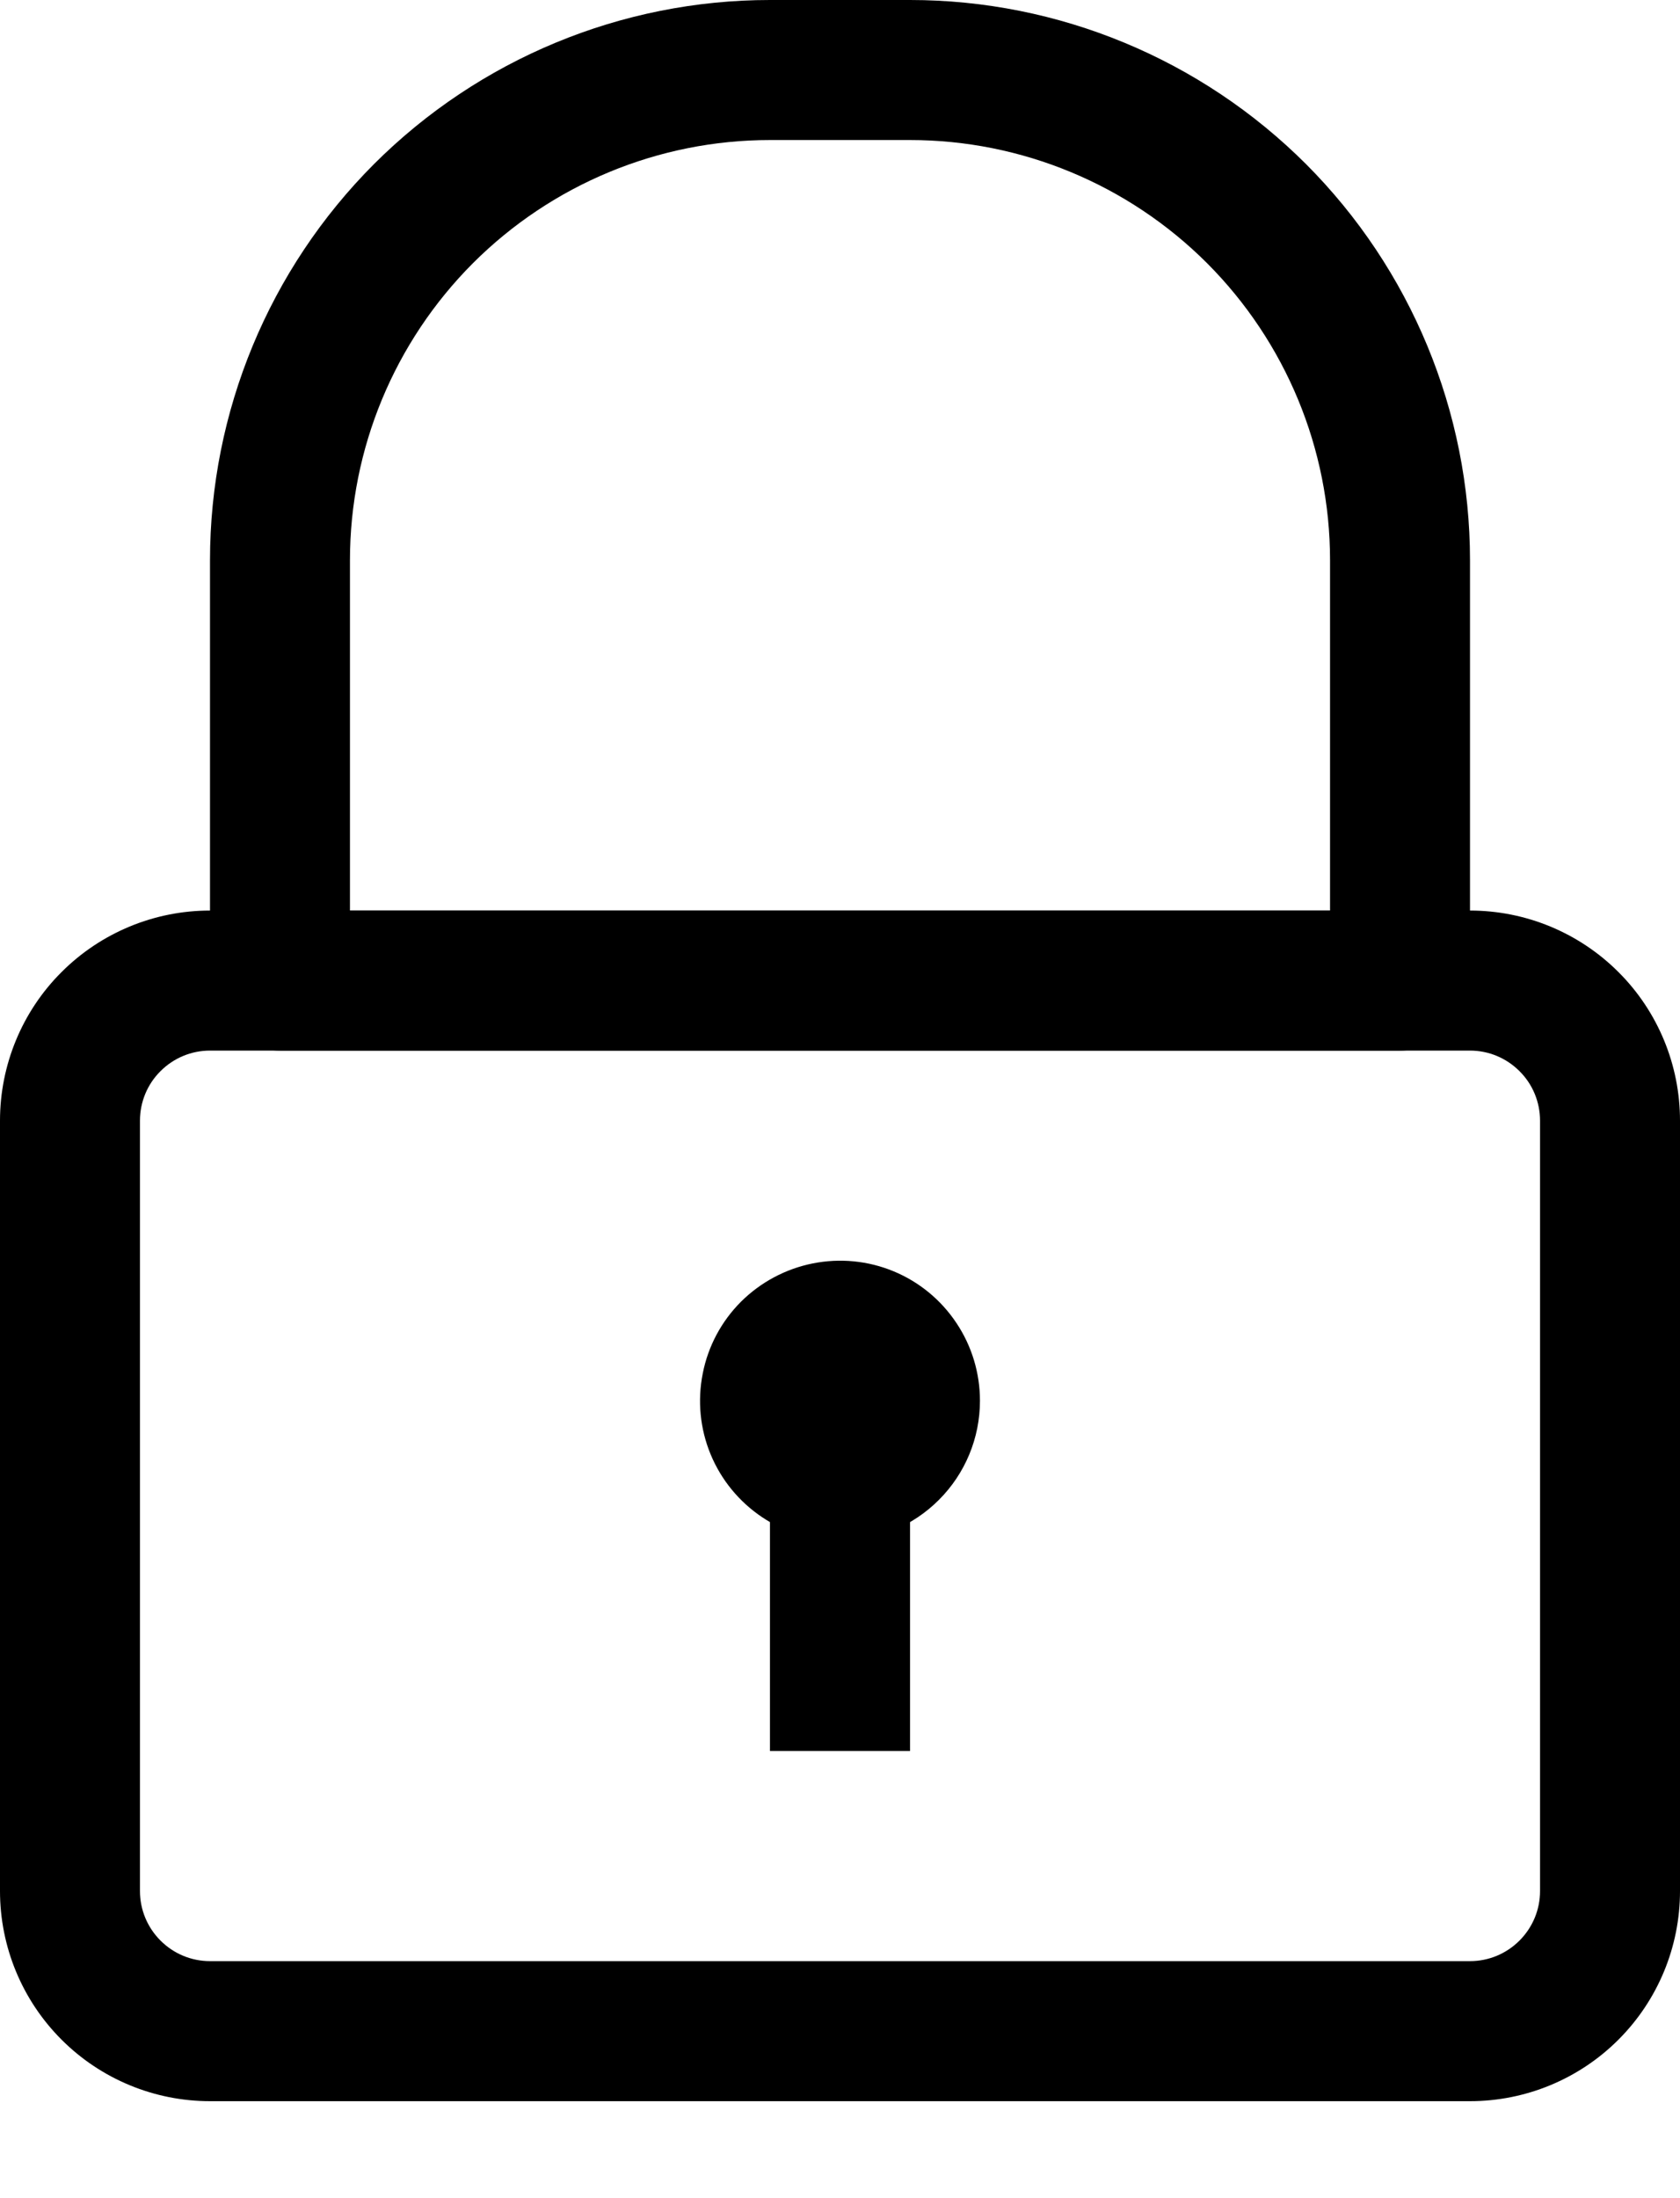 <svg width="13" height="17" viewBox="0 0 13 17" fill="none" xmlns="http://www.w3.org/2000/svg">
<path d="M11.375 16.25H1.625C1.194 16.25 0.781 16.079 0.476 15.774C0.171 15.469 0 15.056 0 14.625V8.667C0 8.236 0.171 7.822 0.476 7.518C0.781 7.213 1.194 7.042 1.625 7.042H11.375C11.806 7.042 12.219 7.213 12.524 7.518C12.829 7.822 13 8.236 13 8.667V14.625C13 15.056 12.829 15.469 12.524 15.774C12.219 16.079 11.806 16.25 11.375 16.25ZM1.625 8.125C1.481 8.125 1.344 8.182 1.242 8.284C1.14 8.385 1.083 8.523 1.083 8.667V14.625C1.083 14.769 1.14 14.906 1.242 15.008C1.344 15.11 1.481 15.167 1.625 15.167H11.375C11.519 15.167 11.656 15.11 11.758 15.008C11.86 14.906 11.917 14.769 11.917 14.625V8.667C11.917 8.523 11.86 8.385 11.758 8.284C11.656 8.182 11.519 8.125 11.375 8.125H1.625Z" fill="currentColor"/>
<path d="M10.833 8.125H2.167C2.023 8.125 1.885 8.068 1.784 7.966C1.682 7.865 1.625 7.727 1.625 7.583V4.333C1.625 3.184 2.082 2.082 2.894 1.269C3.707 0.457 4.809 0 5.958 0H7.042C8.191 0 9.293 0.457 10.106 1.269C10.918 2.082 11.375 3.184 11.375 4.333V7.583C11.375 7.727 11.318 7.865 11.216 7.966C11.115 8.068 10.977 8.125 10.833 8.125ZM2.708 7.042H10.292V4.333C10.292 3.471 9.949 2.645 9.34 2.035C8.73 1.426 7.904 1.083 7.042 1.083H5.958C5.096 1.083 4.27 1.426 3.66 2.035C3.051 2.645 2.708 3.471 2.708 4.333V7.042Z" fill="currentColor"/>
<path d="M6.5 11.917C6.286 11.917 6.076 11.853 5.898 11.734C5.72 11.615 5.581 11.446 5.499 11.248C5.417 11.05 5.396 10.832 5.438 10.622C5.479 10.412 5.582 10.219 5.734 10.067C5.886 9.916 6.079 9.813 6.289 9.771C6.499 9.729 6.717 9.75 6.915 9.832C7.113 9.914 7.282 10.053 7.401 10.232C7.52 10.41 7.583 10.619 7.583 10.833C7.583 11.121 7.469 11.396 7.266 11.599C7.063 11.803 6.787 11.917 6.5 11.917Z" fill="currentColor"/>
<path d="M7.042 11.375H5.958V13.542H7.042V11.375Z" fill="currentColor"/>
</svg>
